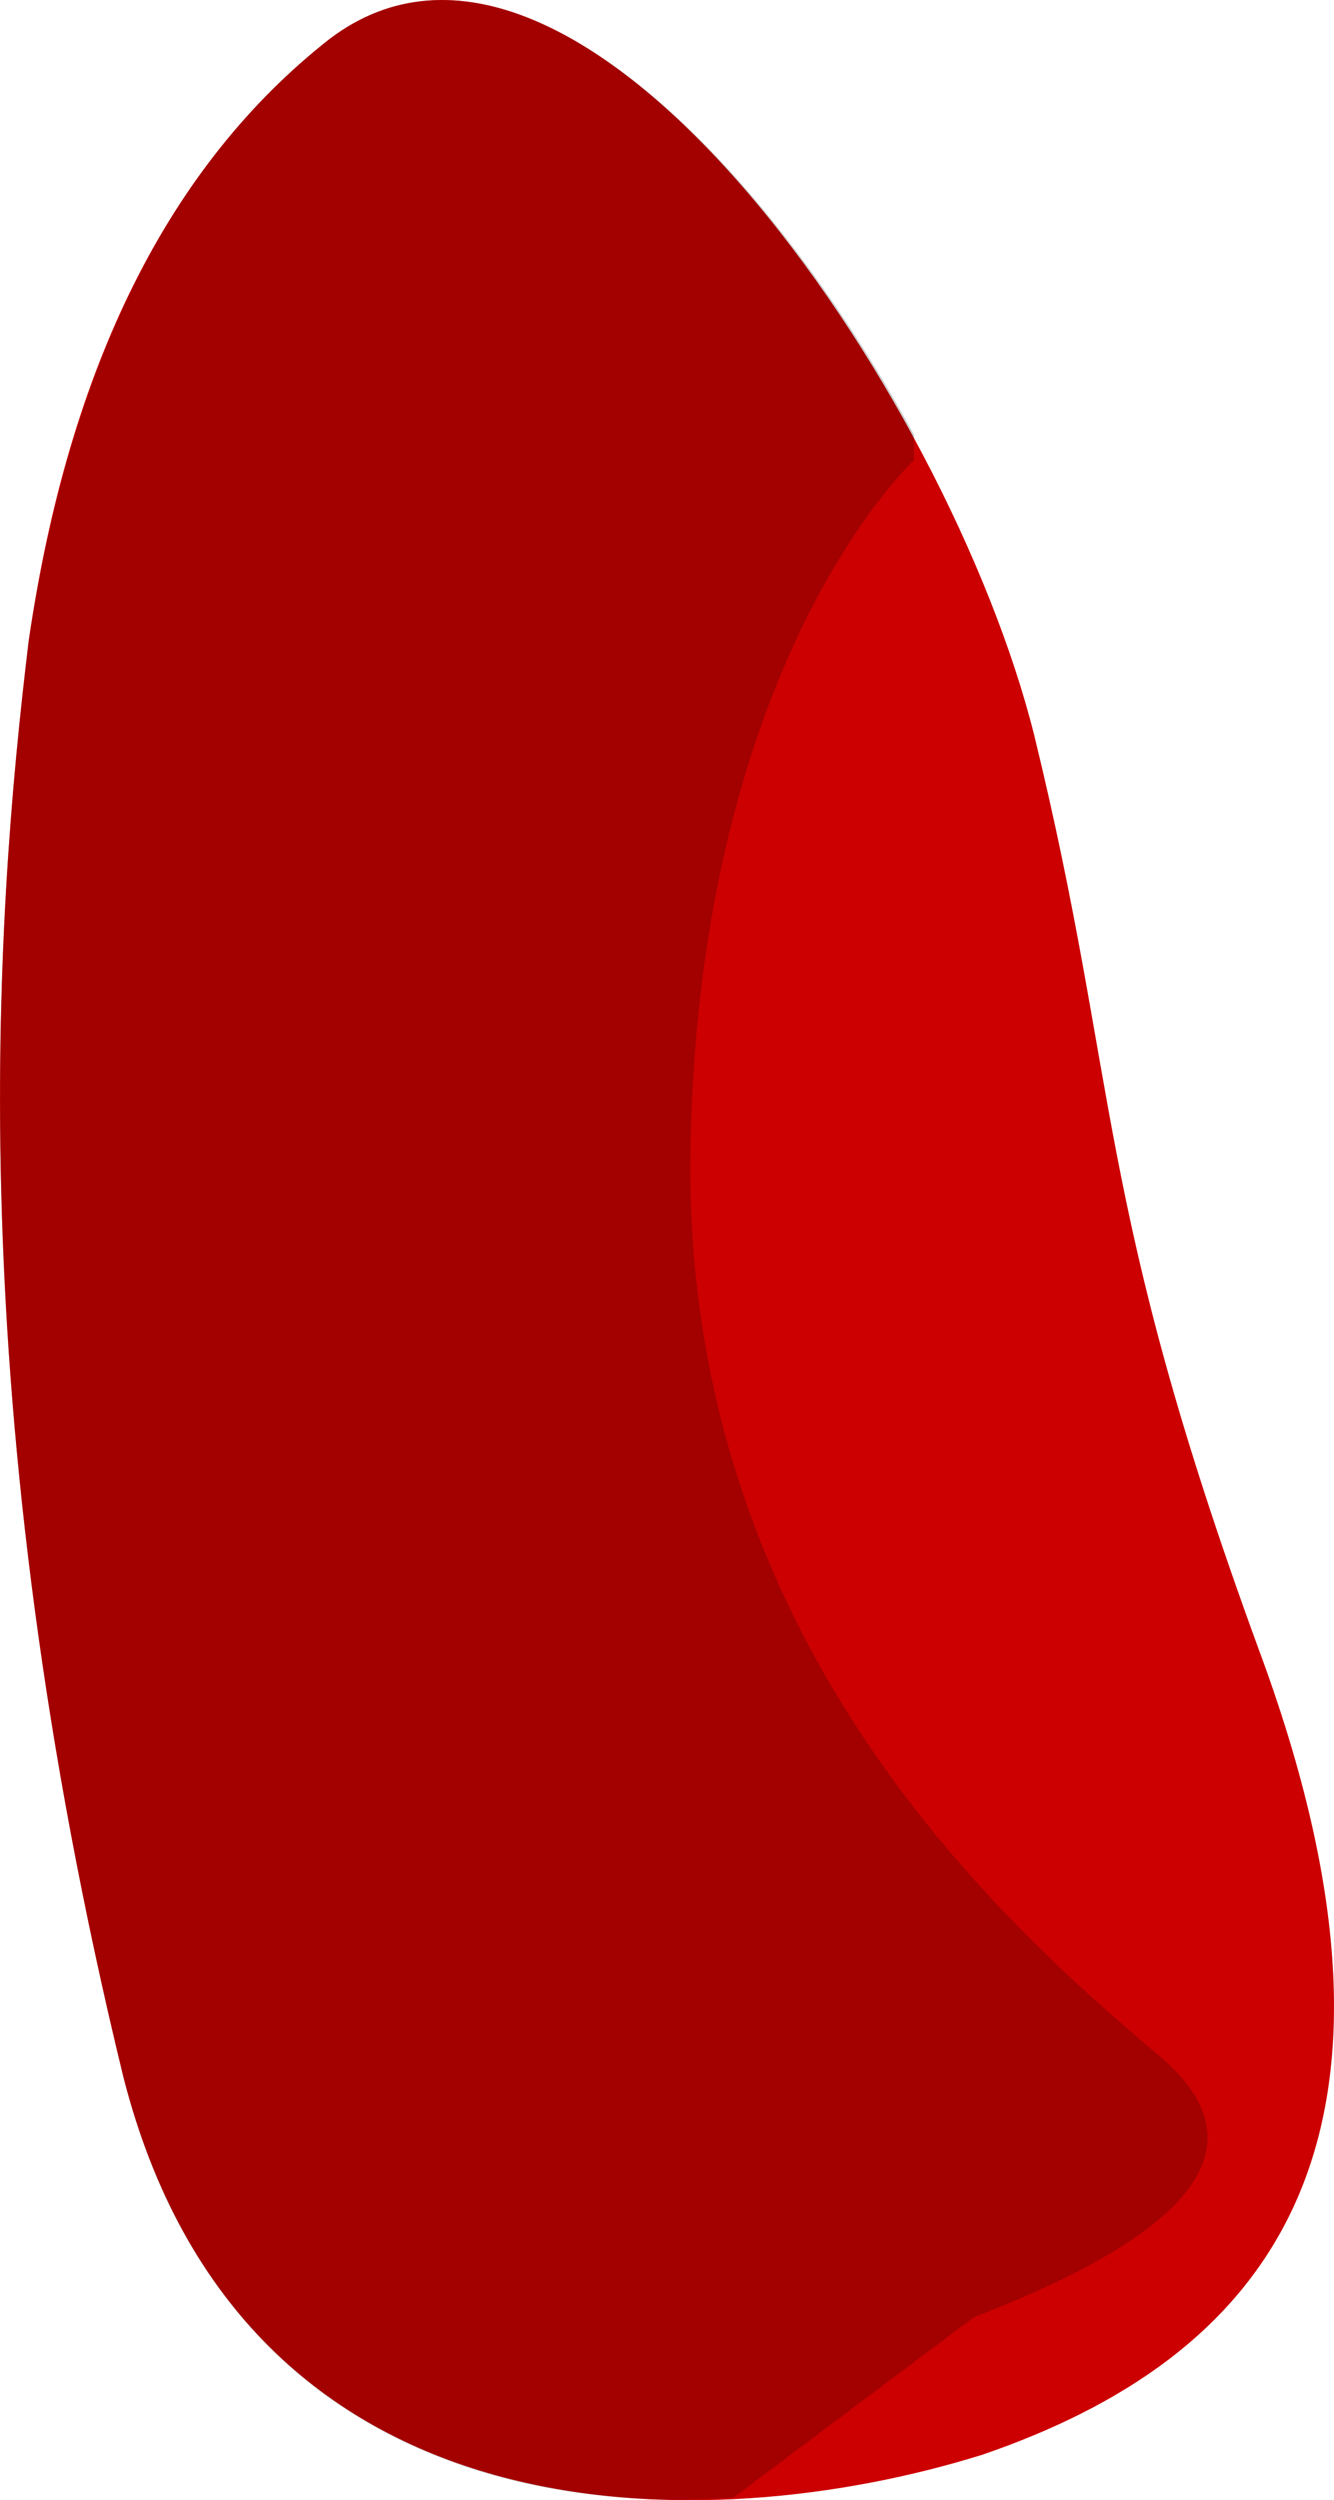 <?xml version="1.0" encoding="UTF-8" standalone="no"?>
<!-- Generator: flash2svg, http://dissentgraphics.com/tools/flash2svg -->

<svg
   xmlns:dc="http://purl.org/dc/elements/1.1/"
   xmlns:cc="http://creativecommons.org/ns#"
   xmlns:rdf="http://www.w3.org/1999/02/22-rdf-syntax-ns#"
   xmlns:svg="http://www.w3.org/2000/svg"
   xmlns="http://www.w3.org/2000/svg"
   xmlns:sodipodi="http://sodipodi.sourceforge.net/DTD/sodipodi-0.dtd"
   xmlns:inkscape="http://www.inkscape.org/namespaces/inkscape"
   id="Avatar"
   image-rendering="auto"
   version="1.1"
   x="0px"
   y="0px"
   width="7.761"
   height="14.542"
   viewBox="0 0 7.761 14.542"
   inkscape:version="0.48.4 r9939"
   sodipodi:docname="Avatar_sideArmLowerOffside1.svg">
  <sodipodi:namedview
     pagecolor="#ffffff"
     bordercolor="#666666"
     borderopacity="1"
     objecttolerance="10"
     gridtolerance="10"
     guidetolerance="10"
     inkscape:pageopacity="0"
     inkscape:pageshadow="2"
     inkscape:window-width="640"
     inkscape:window-height="480"
     id="namedview14"
     showgrid="false"
     inkscape:zoom="1.8730159"
     inkscape:cx="32.494626"
     inkscape:cy="-19.815214"
     inkscape:window-x="0"
     inkscape:window-y="0"
     inkscape:window-maximized="0"
     inkscape:current-layer="Avatar"
     fit-margin-top="0"
     fit-margin-left="0"
     fit-margin-right="0"
     fit-margin-bottom="0" />
  <defs
     id="defs3" />
  <g
     id="sideArmLowerOffside2"
     overflow="visible"
     transform="translate(2.766,0.976)"
     style="overflow:visible">
    <g
       id="sideArmLowerOffside1_0">
      <g
         id="element">
        <g
           id="drawingObject">
          <path
             id="path"
             d="m 3.251,3.301 c -0.5,-2 -2.65,-5.15 -4.1,-4.05 q -1.4,1.1 -1.75,3.5 c -0.2,1.65 -0.4,4.45 0.55,8.35 0.7,2.75 3.4,2.7 5,2.2 1.6,-0.55 2.7,-1.75 1.6,-4.7 -0.95,-2.6 -0.8,-3.25 -1.3,-5.3 z"
             inkscape:connector-curvature="0"
             style="fill:#ff0000" />
        </g>
        <g
           id="drawingObject1">
          <path
             id="path1"
             d="m 1.251,5.701 c 0.05,-2.85 1.3,-4 1.3,-4 l -0.65,0.95 0.65,-0.95 0,-0.15 c -0.9,-1.65 -2.35,-3.1 -3.4,-2.3 -0.9,0.7 -1.5,1.85 -1.75,3.5 -0.2,1.65 -0.4,4.45 0.55,8.35 0.5,2 2.1,2.55 3.55,2.45 l 1.4,-1.05 q 1.95,-0.75 1.1,-1.5 c -0.95,-0.8 -2.8,-2.45 -2.75,-5.3 z"
             inkscape:connector-curvature="0"
             style="fill:#000000;fill-opacity:0.2" />
        </g>
        <g
           id="drawingObject2">
          <path
             id="path2"
             d="m 4.551,8.601 c -0.95,-2.6 -0.8,-3.25 -1.3,-5.3 -0.5,-2 -2.65,-5.15 -4.1,-4.05 q -1.4,1.1 -1.75,3.5 c -0.2,1.65 -0.4,4.45 0.55,8.35 0.7,2.75 3.4,2.7 5,2.2 1.6,-0.55 2.7,-1.75 1.6,-4.7 z"
             inkscape:connector-curvature="0"
             style="fill:#000000;fill-opacity:0.2" />
        </g>
      </g>
    </g>
  </g>
</svg>
